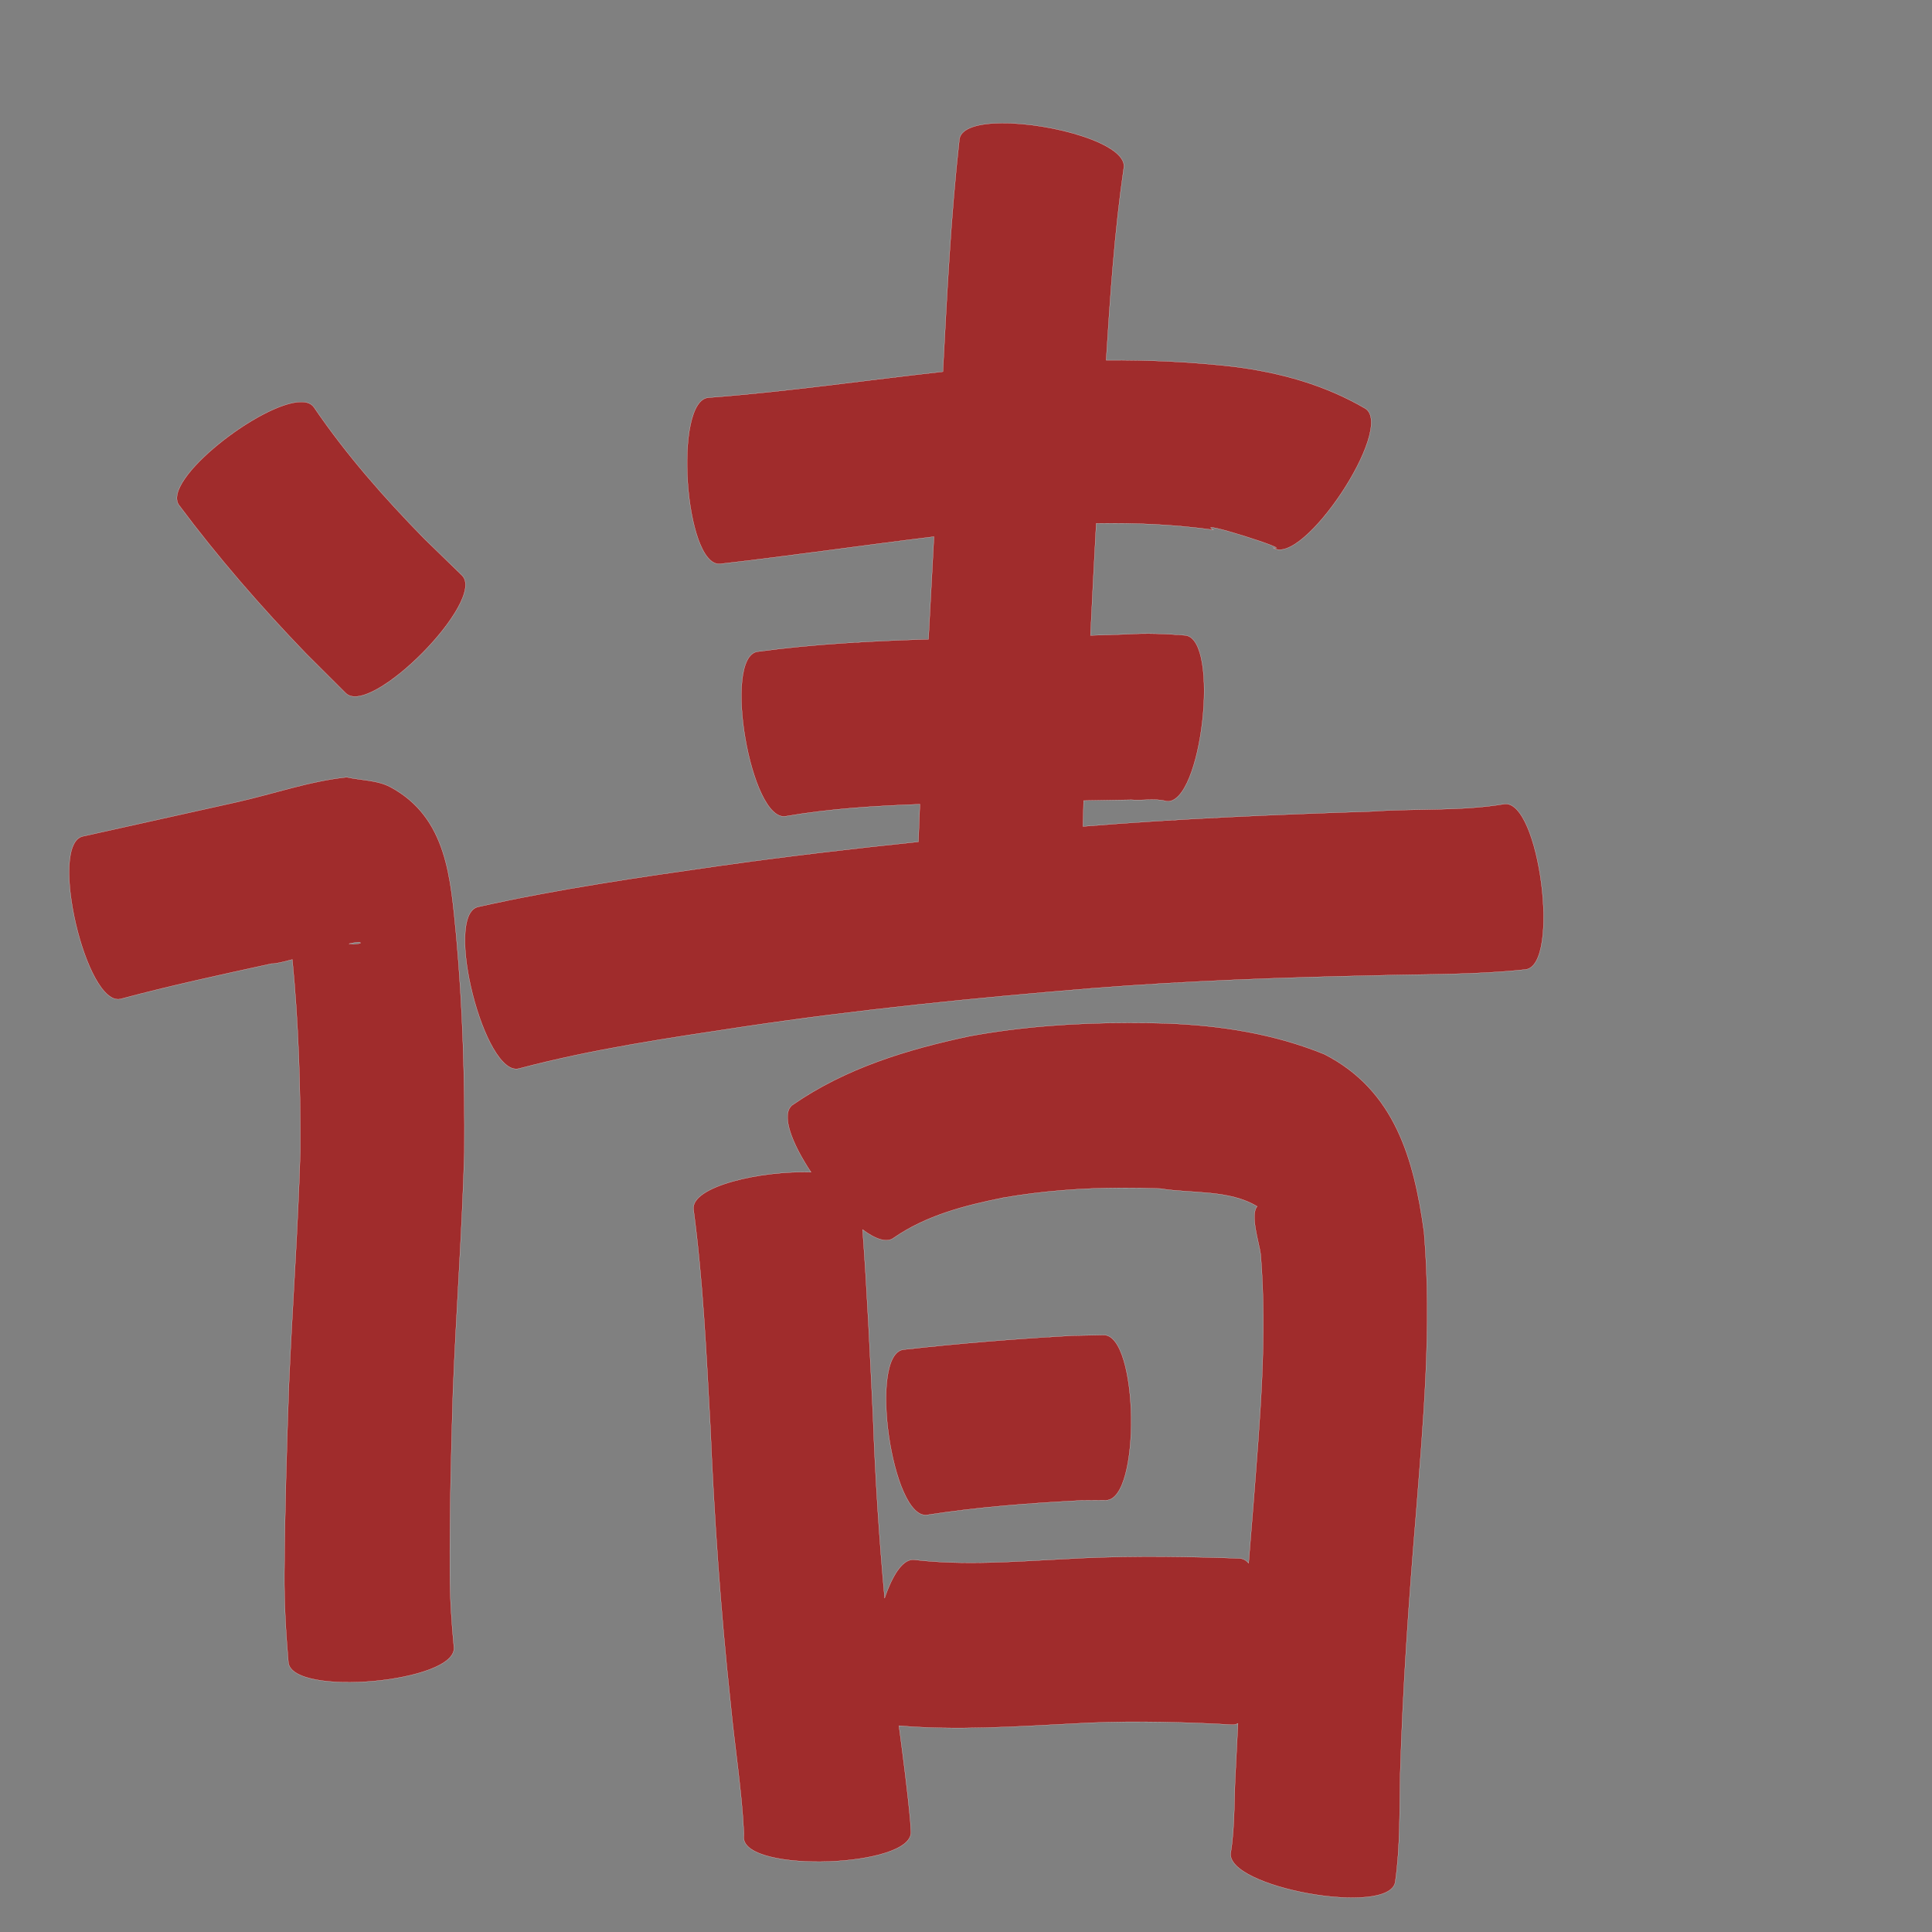 <?xml version="1.0" encoding="UTF-8" standalone="no"?>
<svg
   xmlns:dc="http://purl.org/dc/elements/1.1/"
   xmlns:cc="http://creativecommons.org/ns#"
   xmlns:rdf="http://www.w3.org/1999/02/22-rdf-syntax-ns#"
   xmlns:svg="http://www.w3.org/2000/svg"
   xmlns="http://www.w3.org/2000/svg"
   xmlns:sodipodi="http://sodipodi.sourceforge.net/DTD/sodipodi-0.dtd"
   xmlns:inkscape="http://www.inkscape.org/namespaces/inkscape"
   width="1024"
   height="1024"
   id="U8BF7"
   version="1.1"
   inkscape:version="0.48.0 r9654"
   sodipodi:docname="U+8BF7.svg">
  <rect width="100%" height="100%" fill="#808080" stroke="none"/>
  <defs
     id="defs15" />
  <sodipodi:namedview
     pagecolor="#ffffff"
     bordercolor="#666666"
     borderopacity="1"
     objecttolerance="10"
     gridtolerance="10"
     guidetolerance="10"
     inkscape:pageopacity="0"
     inkscape:pageshadow="2"
     inkscape:window-width="640"
     inkscape:window-height="480"
     id="namedview13"
     showgrid="false"
     inkscape:zoom="0.27441406"
     inkscape:cx="512"
     inkscape:cy="512"
     inkscape:window-x="0"
     inkscape:window-y="25"
     inkscape:window-maximized="0"
     inkscape:current-layer="U8BF7" />
  <path
     style="fill:#a02c2c;fill-opacity:1;fill-rule:nonzero;stroke:#f9f9f9;stroke-width:0.1;stroke-miterlimit:4;stroke-dasharray:none"
     d="M 530.844 65.25 C 518.766 65.34 509.555 67.821 508.531 73.594 C 503.963 114.593 501.96 155.807 499.75 197 C 458.343 201.602 417.079 207.618 375.531 210.75 C 356.836 212.031 362.867 300.156 381.562 298.875 C 419.452 294.549 457.178 289.046 495.031 284.438 C 494.052 302.563 493.089 320.687 492.125 338.812 C 461.799 339.766 431.466 341.311 401.375 345.406 C 382.871 348.602 397.933 435.821 416.438 432.625 C 439.932 428.561 463.76 427.137 487.562 426.25 C 487.261 432.893 487.004 439.542 486.781 446.188 C 451.611 449.834 416.484 453.96 381.469 458.906 C 338.56 465.007 295.604 471.221 253.281 480.688 C 235.105 485.301 256.855 570.989 275.031 566.375 C 314.045 556.025 354.11 550.202 393.969 544.188 C 455.449 535.005 517.311 528.841 579.25 523.781 C 629.275 519.822 679.437 518.089 729.594 517 C 755.948 516.276 782.385 516.714 808.625 513.844 C 827.225 511.446 815.944 423.758 797.344 426.156 C 774.247 430.044 750.496 428.425 727.219 430.062 C 676.101 431.746 624.986 433.871 574 438.031 C 574.096 433.469 574.206 428.905 574.344 424.344 C 582.756 424.182 591.181 424.037 599.594 423.906 C 605.69 424.451 612.308 422.942 618.312 424.688 C 636.969 426.798 646.907 338.86 628.25 336.75 C 617.984 335.92 607.741 335.487 597.438 336.156 C 590.943 336.372 584.464 336.58 577.969 336.781 C 578.914 316.988 579.938 297.192 581.031 277.406 C 601.777 277.064 622.531 277.989 643.219 280.844 C 631.861 274.724 686.921 292.355 674.812 290.344 C 690.458 300.727 739.396 226.977 723.75 216.594 C 702.224 204.002 678.726 197.491 653.969 194.344 C 631.419 191.773 608.847 190.717 586.281 190.906 C 588.421 156.854 590.721 122.782 595.625 89.031 C 597.878 76.331 557.414 65.051 530.844 65.25 z M 159.656 213.031 C 138.742 213.042 85.252 254.522 94.906 267.781 C 115.563 295.449 138.214 321.495 162.156 346.344 C 176.893 361.009 169.881 353.992 183.25 367.375 C 196.486 380.449 258.111 318.043 244.875 304.969 C 231.692 292.118 238.356 298.629 224.844 285.5 C 203.596 263.793 183.454 240.949 166.344 215.781 C 164.965 213.887 162.644 213.03 159.656 213.031 z M 183.781 411.938 C 163.692 414.072 144.822 420.837 125.125 425.219 C 98.038 431.285 70.933 437.23 43.844 443.281 C 25.563 447.536 45.625 533.724 63.906 529.469 C 90.409 522.36 117.23 516.598 144.031 510.75 C 145.574 510.922 149.777 509.953 154.938 508.562 C 158.241 542.275 159.33 576.14 159.156 610 C 157.988 651.228 154.93 692.388 153.156 733.594 C 151.997 767.046 150.938 800.497 150.719 833.969 C 150.605 849.693 151.518 865.374 152.844 881.031 C 154.528 899.65 242.278 891.713 240.594 873.094 C 239.325 860.128 238.5 847.129 238.438 834.094 C 238.308 801.786 239.1 769.479 240.094 737.188 C 241.78 694.953 244.92 652.814 246.125 610.562 C 246.4 572.326 245.275 534.068 241.812 495.969 C 238.815 466.159 237.274 433.509 207 417.188 C 200.017 413.423 191.52 413.68 183.781 411.938 z M 190 499.375 C 190.429 499.377 190.742 499.446 190.906 499.562 C 191.873 500.248 188.61 500.182 187.469 500.5 C 186.569 500.379 185.775 500.286 184.969 500.188 C 187.177 499.683 188.976 499.369 190 499.375 z M 598.344 542.125 C 570.061 542.137 541.793 544.074 513.906 549.188 C 480.777 556.236 448.139 566.13 420 585.688 C 413.661 590.517 419.683 605.952 429.844 621.281 C 403.384 620.389 366.218 628.76 367.562 640.969 C 372.645 678.924 374.359 717.201 376.469 755.406 C 378.536 804.632 381.948 853.766 387.219 902.75 C 389.383 925.73 393.148 948.616 394.281 971.688 C 394.257 972.481 394.212 973.269 394.188 974.062 C 394.84 992.865 483.465 989.801 482.812 971 C 482.694 969.082 482.587 967.136 482.469 965.219 C 480.943 948.305 478.677 931.493 476.469 914.656 C 506.779 917.286 537.271 915.159 567.594 913.625 C 593.388 912.032 619.21 912.475 645 913.688 L 653.125 914.156 C 654.19 914.204 655.189 913.935 656.156 913.438 C 655.73 921.331 655.325 929.227 654.969 937.125 C 653.984 951.932 654.689 967.332 652.344 981.812 C 649.001 1000.297 736.158 1016.048 739.5 997.562 C 742.208 978.606 741.721 959.522 742.125 940.406 C 743.482 894.613 746.664 848.902 750.469 803.25 C 754.367 753.341 758.995 703.14 754.781 653.094 C 749.471 614.46 739.371 577.923 701.969 558.781 C 675.123 547.844 646.849 543.48 617.906 542.406 C 611.381 542.218 604.87 542.122 598.344 542.125 z M 594.125 629.594 C 601.088 629.563 608.038 629.698 615 629.969 C 631.508 632.672 651.457 630.409 666.344 639.438 C 662.443 643.677 667.388 658.825 668.188 664.844 C 671.748 708.743 667.731 752.81 664.375 796.594 C 663.499 807.229 662.634 817.861 661.812 828.5 C 660.426 826.964 658.828 826.08 657.031 826 C 654.147 825.901 651.26 825.788 648.375 825.688 C 619.975 824.824 591.567 824.641 563.188 826.375 C 537.157 827.695 510.851 829.769 484.875 826.75 C 478.75 825.729 473.079 834.627 468.875 847.062 C 465.93 815.099 463.888 783.067 462.719 750.969 C 461.122 717.875 459.636 684.762 457.188 651.719 C 463.958 656.731 469.978 658.928 473.656 656.125 C 490.942 644.139 511.434 638.909 531.75 634.812 C 552.382 631.224 573.237 629.686 594.125 629.594 z M 584.969 707.594 C 579.506 707.708 574.057 707.793 568.594 707.906 C 538.591 709.588 508.615 711.986 478.75 715.344 C 460.165 718.023 472.79 805.616 491.375 802.938 C 518.499 798.731 545.918 796.674 573.312 795.25 C 577.624 795.23 581.938 795.186 586.25 795.156 C 604.828 794.886 603.546 707.324 584.969 707.594 z "
     id="path11289" />
</svg>
